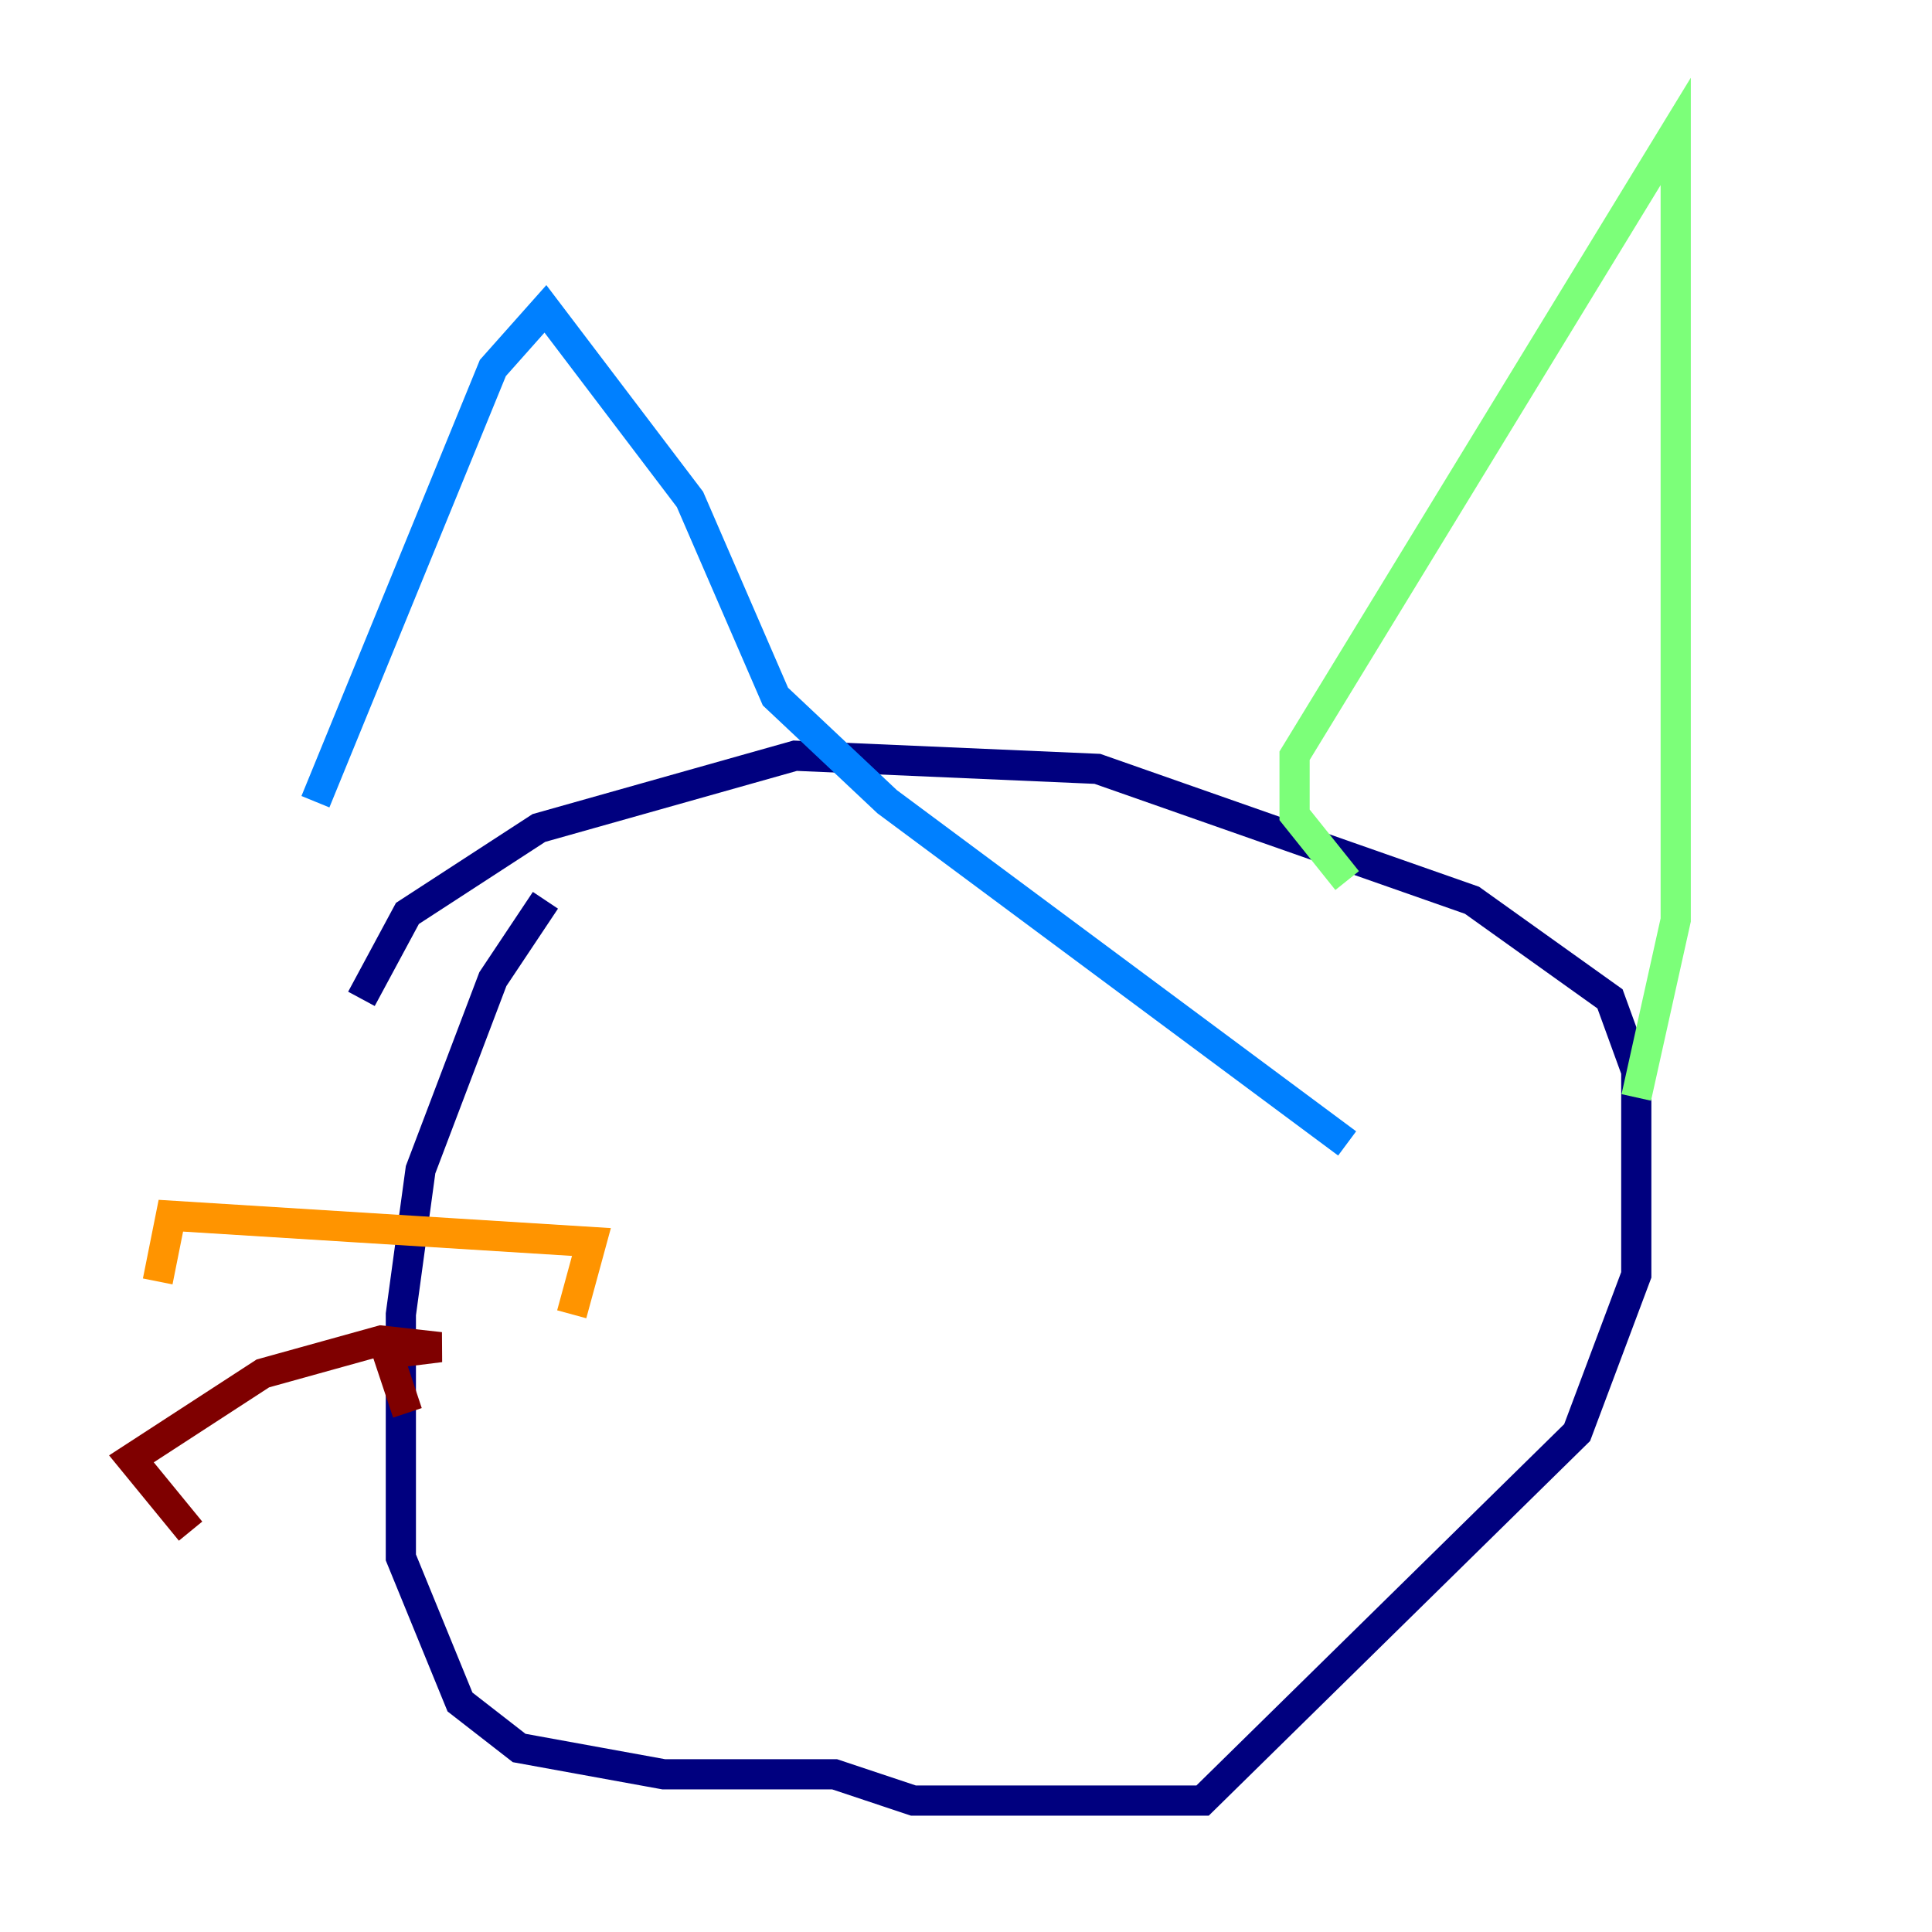 <?xml version="1.0" encoding="utf-8" ?>
<svg baseProfile="tiny" height="128" version="1.2" viewBox="0,0,128,128" width="128" xmlns="http://www.w3.org/2000/svg" xmlns:ev="http://www.w3.org/2001/xml-events" xmlns:xlink="http://www.w3.org/1999/xlink"><defs /><polyline fill="none" points="36.136,59.646 32.653,64.871 27.864,77.497 26.558,87.075 26.558,103.184 30.476,112.762 34.395,115.809 43.973,117.551 55.292,117.551 60.517,119.293 79.674,119.293 104.49,94.912 108.408,84.463 108.408,70.966 106.667,66.177 97.524,59.646 72.707,50.939 52.68,50.068 35.701,54.857 26.993,60.517 23.946,66.177" stroke="#00007f" stroke-width="2" /><polyline fill="none" points="20.898,53.116 32.653,24.381 36.136,20.463 45.714,33.088 51.374,46.15 58.776,53.116 89.252,75.755" stroke="#0080ff" stroke-width="2" /><polyline fill="none" points="89.252,58.34 85.769,53.986 85.769,50.068 111.02,8.707 111.02,60.952 108.408,72.707" stroke="#7cff79" stroke-width="2" /><polyline fill="none" points="10.449,84.898 11.32,80.544 39.184,82.286 37.878,87.075" stroke="#ff9400" stroke-width="2" /><polyline fill="none" points="26.993,93.605 25.687,89.687 29.17,89.252 25.252,88.816 17.415,90.993 8.707,96.653 12.626,101.442" stroke="#7f0000" stroke-width="2" /></svg>